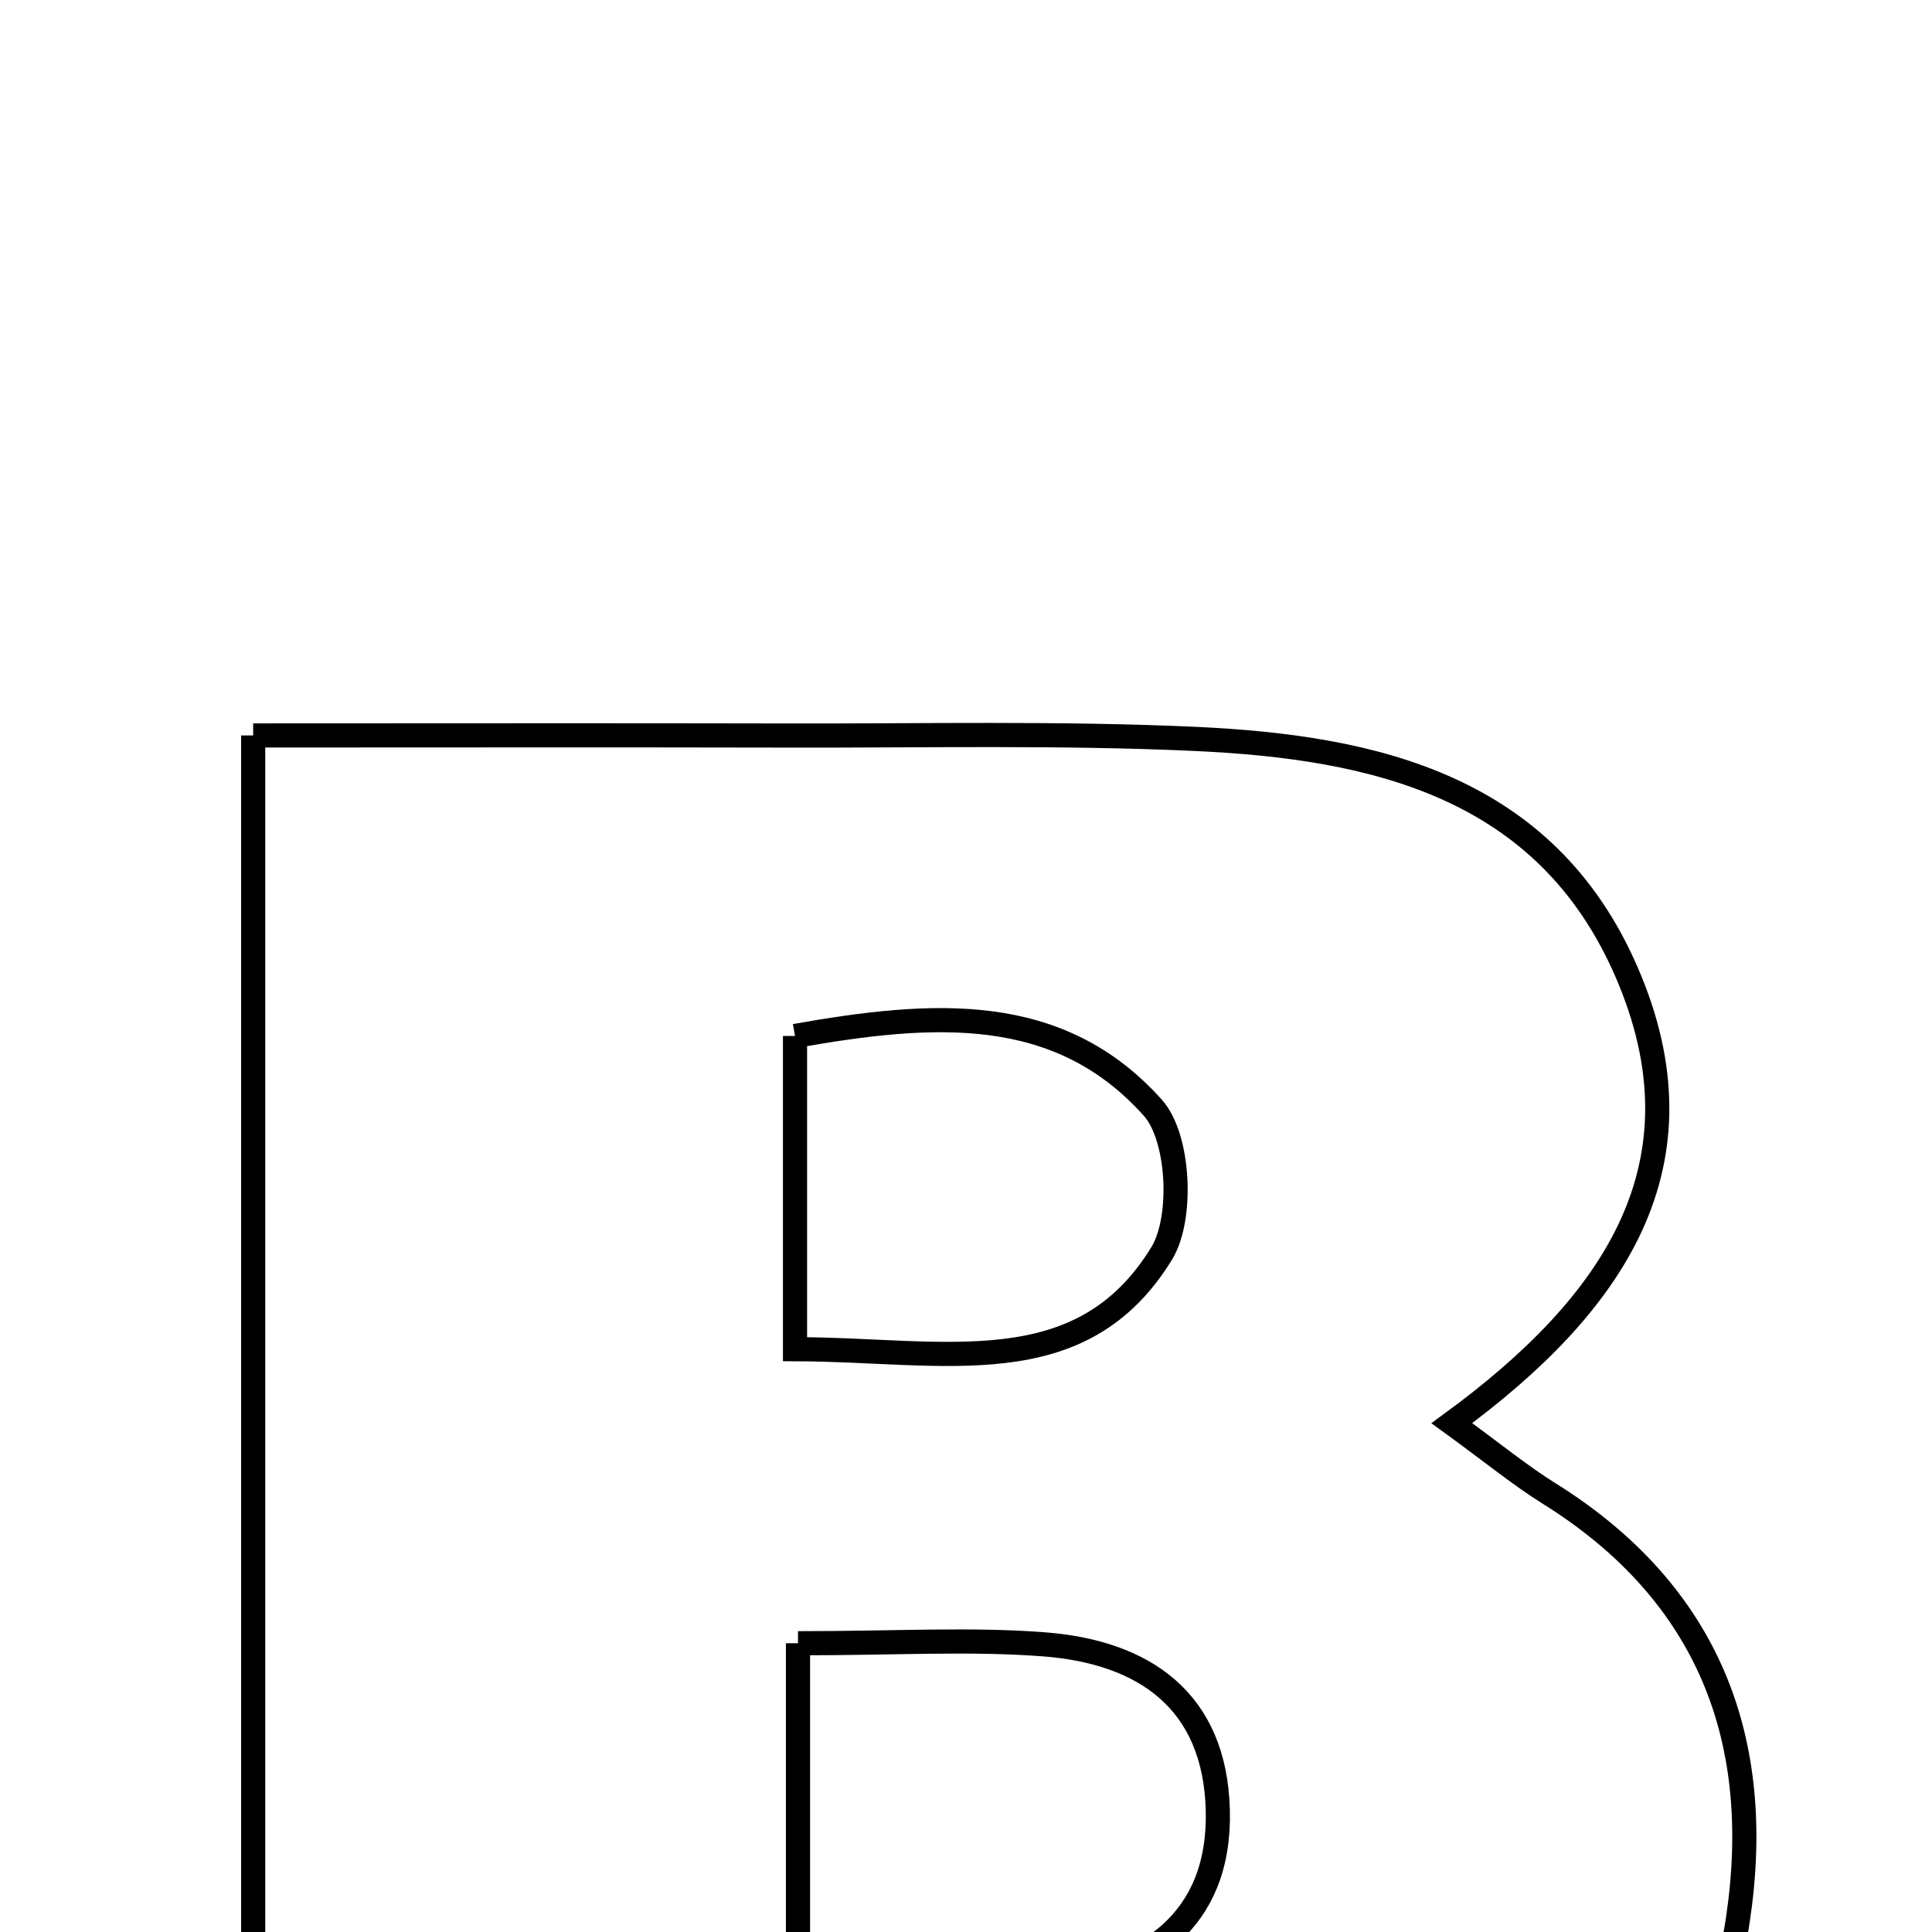 <svg xmlns="http://www.w3.org/2000/svg" viewBox="0.0 0.0 24.0 24.0" height="200px" width="200px"><path fill="none" stroke="black" stroke-width=".3" stroke-opacity="1.0"  filling="0" d="M3.145 9.136 C5.376 9.136 7.579 9.132 9.783 9.137 C11.471 9.141 13.162 9.102 14.847 9.179 C17.078 9.281 19.203 9.767 20.204 12.071 C21.242 14.459 20.055 16.201 18.035 17.679 C18.548 18.052 18.883 18.328 19.249 18.556 C21.229 19.794 21.923 21.62 21.588 23.85 C21.259 26.044 19.867 27.344 17.78 27.877 C16.795 28.128 15.76 28.289 14.746 28.302 C10.922 28.35 7.098 28.322 3.145 28.322 C3.145 21.892 3.145 15.73 3.145 9.136"></path>
<path fill="none" stroke="black" stroke-width=".3" stroke-opacity="1.0"  filling="0" d="M9.876 12.869 C11.59 12.566 13.151 12.452 14.322 13.762 C14.649 14.128 14.699 15.131 14.431 15.57 C13.426 17.211 11.744 16.765 9.876 16.76 C9.876 15.314 9.876 14.159 9.876 12.869"></path>
<path fill="none" stroke="black" stroke-width=".3" stroke-opacity="1.0"  filling="0" d="M9.913 20.413 C11.143 20.413 12.063 20.356 12.974 20.427 C14.215 20.524 15.093 21.127 15.128 22.485 C15.164 23.873 14.23 24.472 13.037 24.622 C12.065 24.744 11.067 24.647 9.913 24.647 C9.913 23.169 9.913 21.926 9.913 20.413"></path></svg>